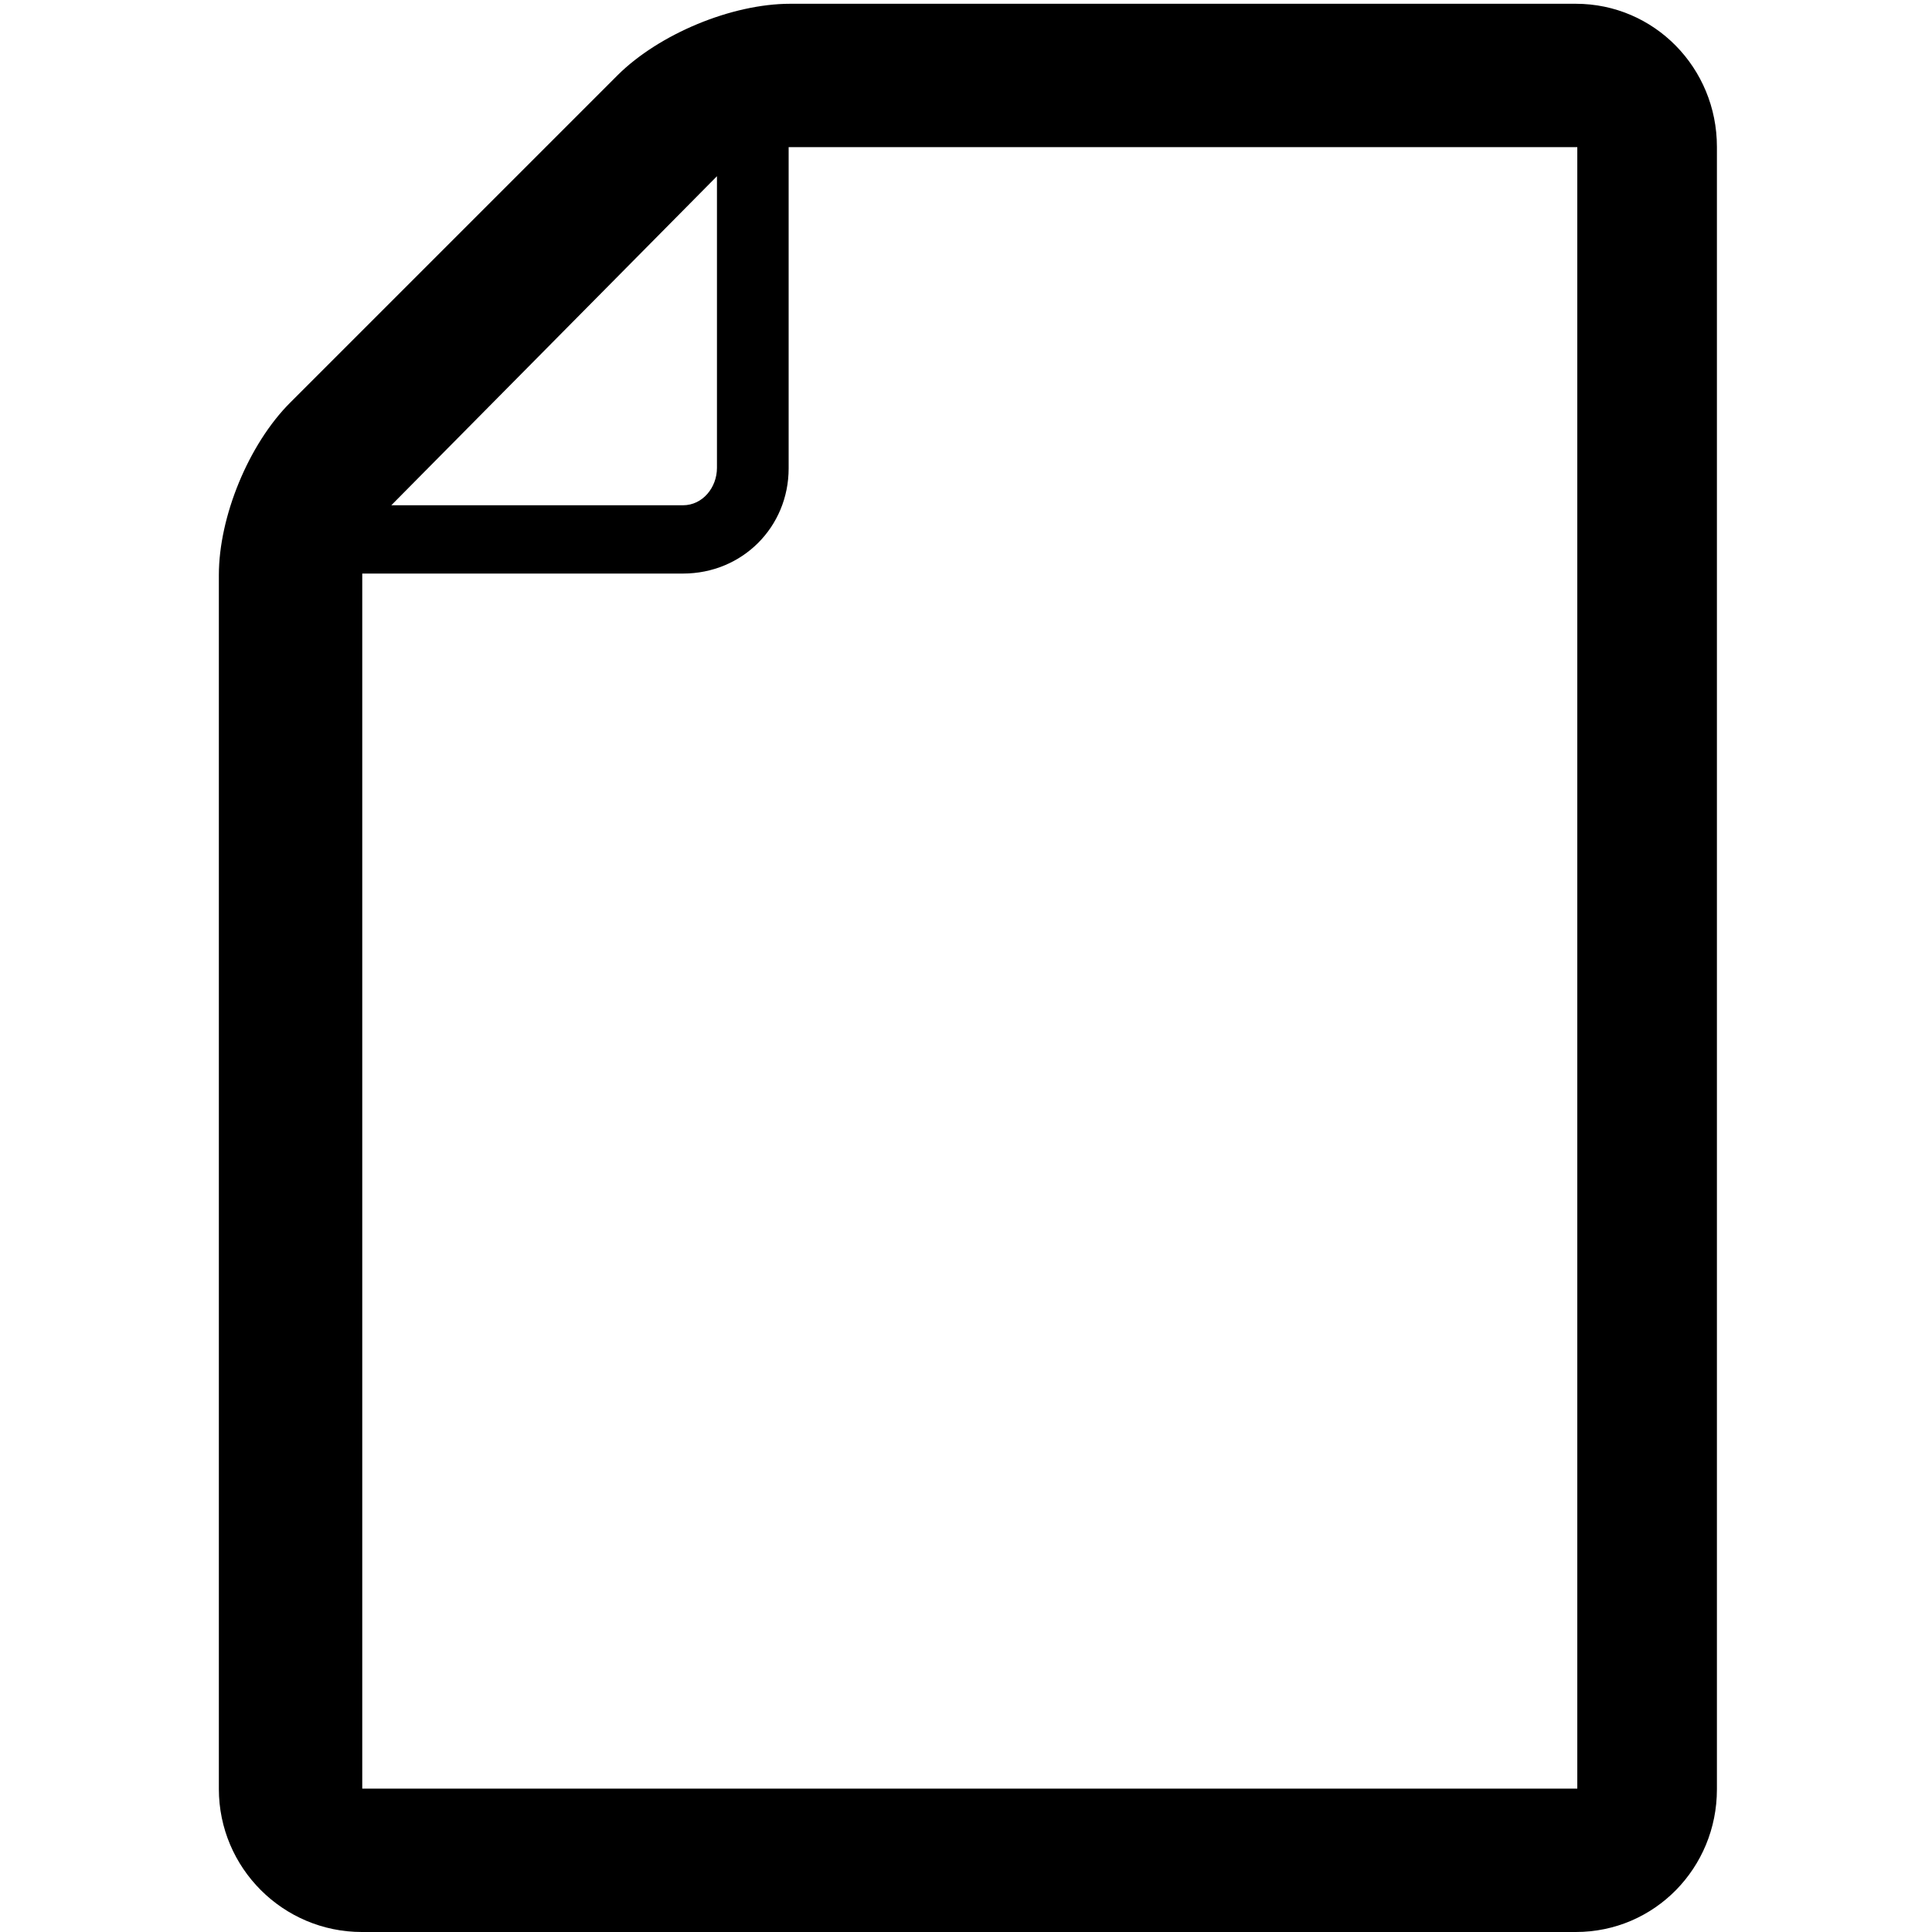 <?xml version="1.0" encoding="utf-8"?>
<!-- Generator: Adobe Illustrator 18.0.0, SVG Export Plug-In . SVG Version: 6.00 Build 0)  -->
<!DOCTYPE svg PUBLIC "-//W3C//DTD SVG 1.1//EN" "http://www.w3.org/Graphics/SVG/1.1/DTD/svg11.dtd">
<svg version="1.1" id="图层_1" xmlns="http://www.w3.org/2000/svg" xmlns:xlink="http://www.w3.org/1999/xlink" x="0px" y="0px"
	 width="512px" height="512px" viewBox="0 0 512 512" enable-background="new 0 0 512 512" xml:space="preserve">
<path d="M417.6,1H209.4c-15.5,0-34.7,8-45.7,18.9l-86.8,86.8c-11,11-18.9,30.2-18.9,45.7v321.7C58,495,75,512,95.9,512h321.7
	c20.9,0,37.4-17,37.4-37.8V243v-5.4V57.8v-2V38.9C455,18,438.4,1,417.6,1z M190,46.7v77.3c0,5.2-3.8,9.9-9,9.9h-77.3L190,46.7z
	 M418,243v231H96V152h85c15.7,0,28-12.3,28-27.9V39h209V243z"/>
</svg>
